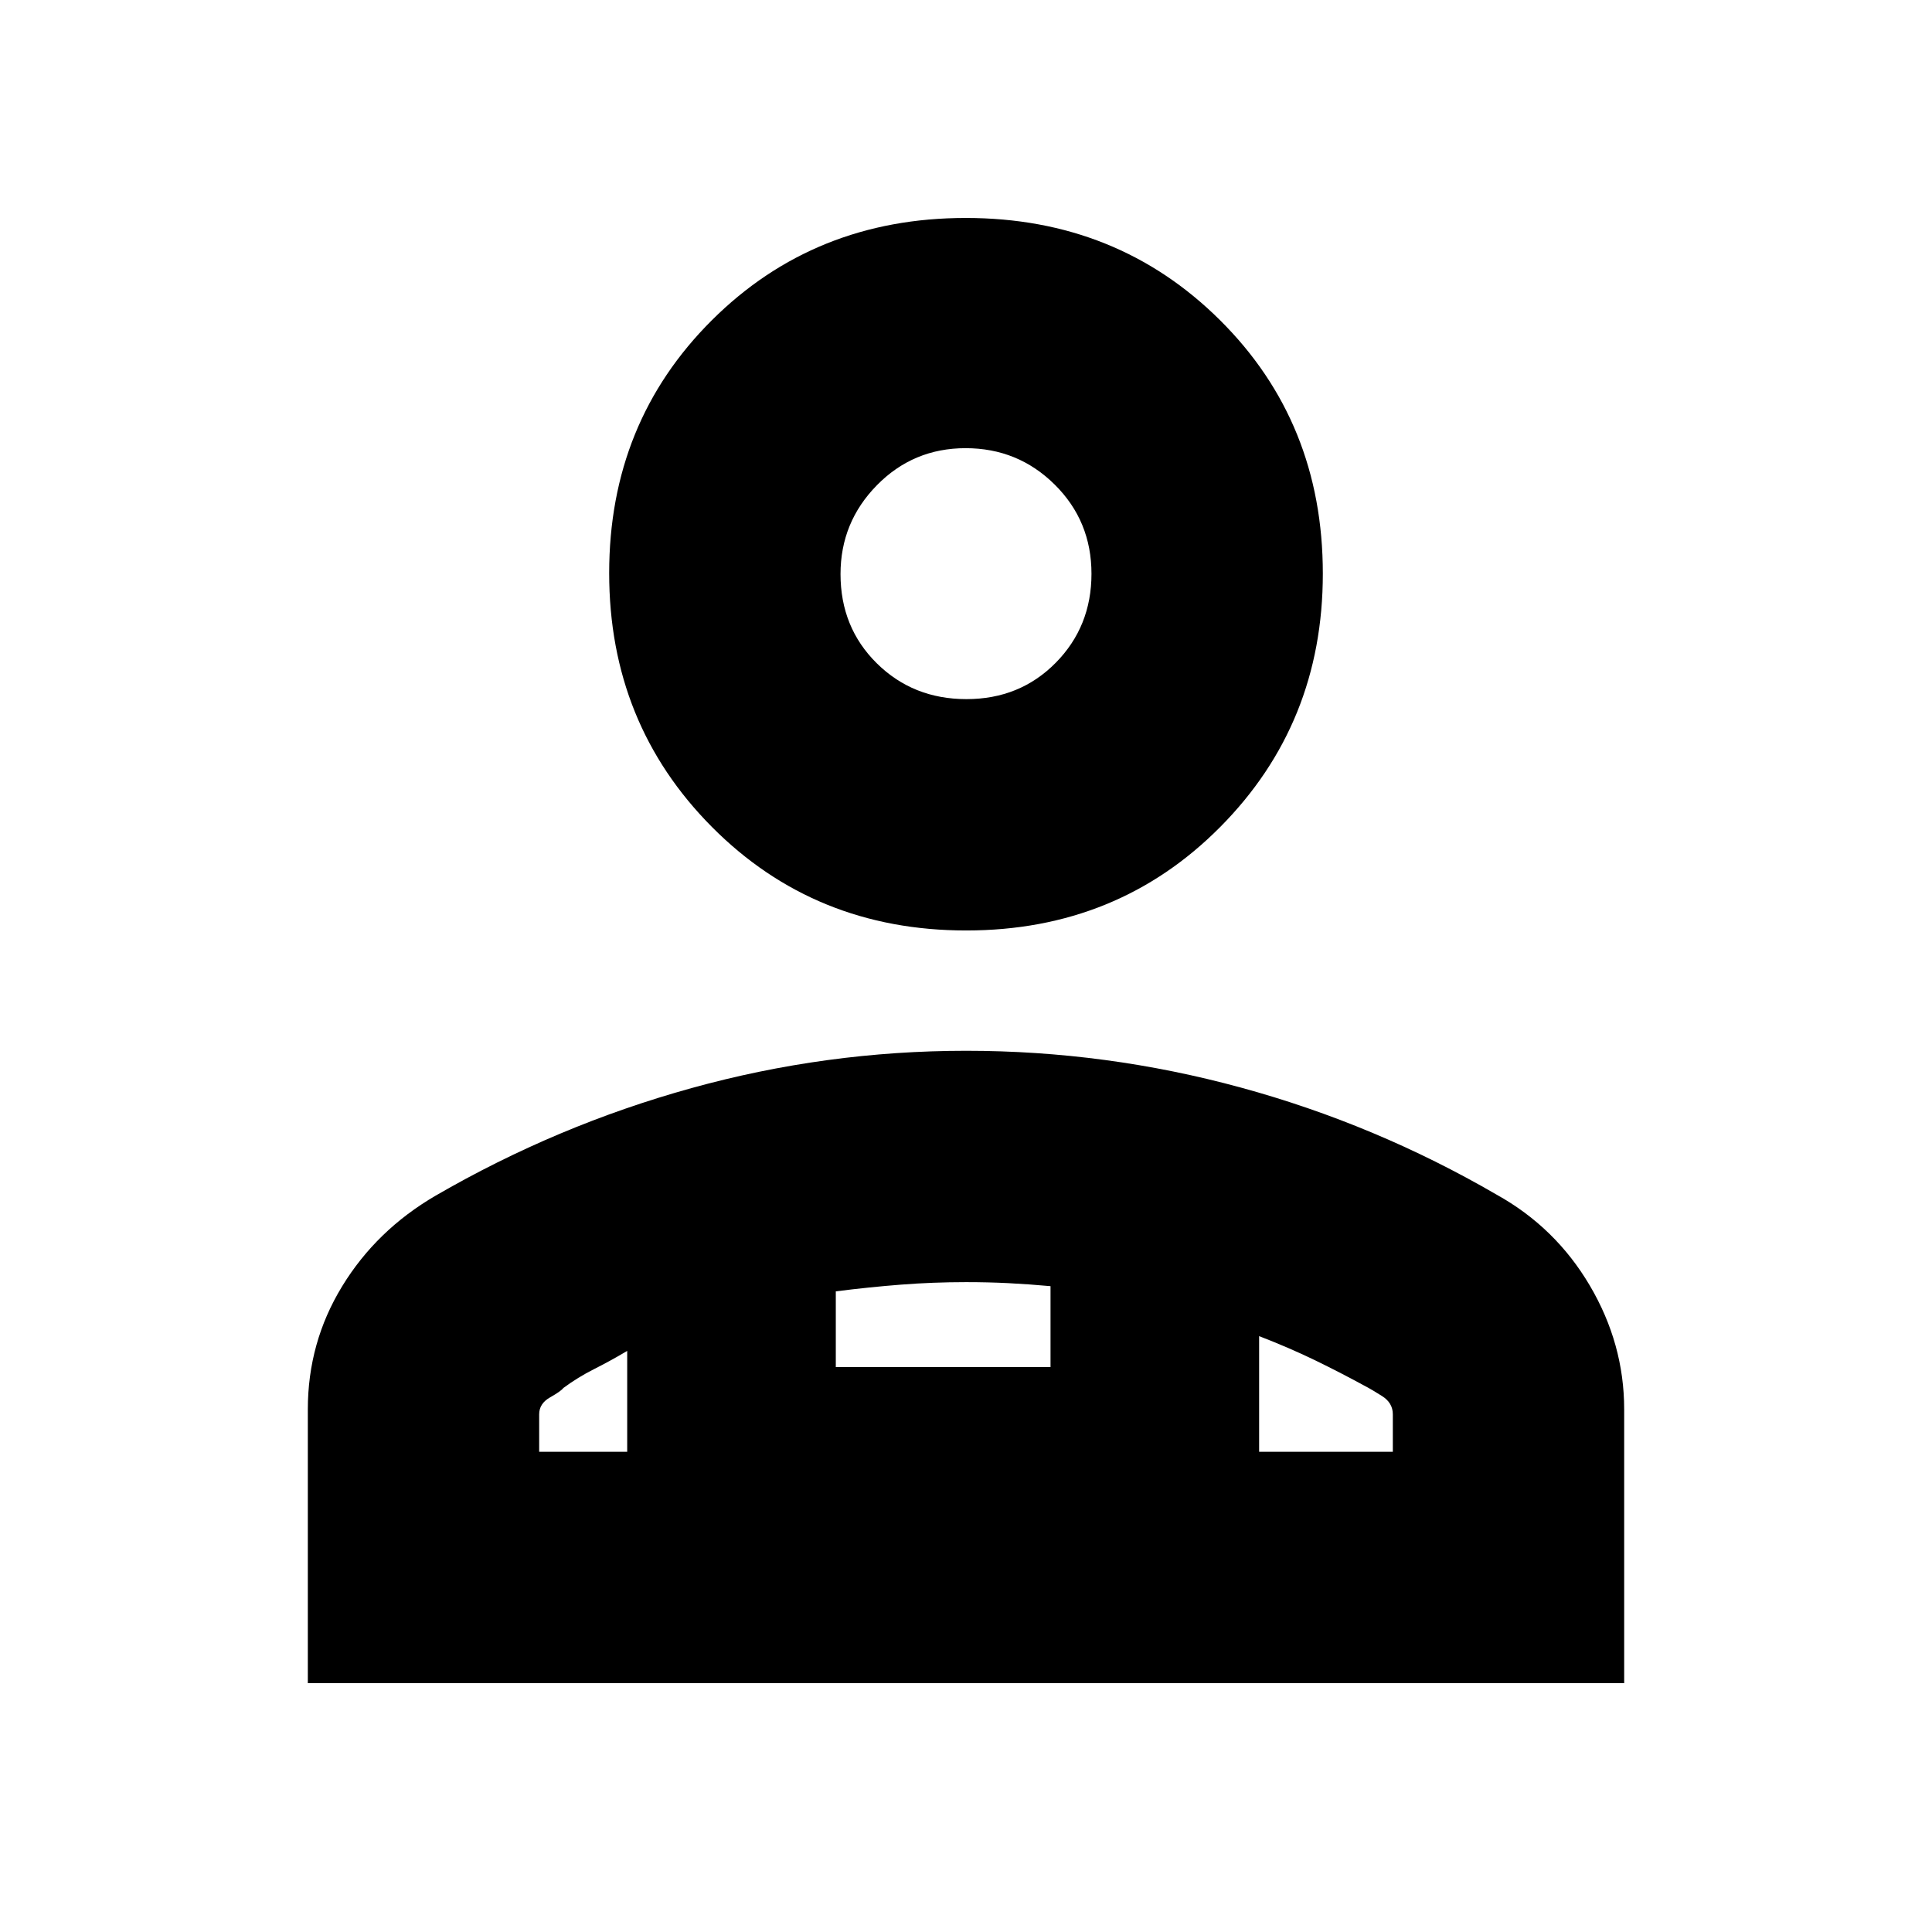 <svg xmlns="http://www.w3.org/2000/svg" height="20" viewBox="0 -960 960 960" width="20"><path d="M480.09-497.652q-75.177 0-126.286-51.392-51.109-51.391-51.109-126.196t51.019-125.631q51.019-50.826 126.196-50.826 75.177 0 126.286 50.763 51.109 50.762 51.109 125.977 0 74.522-51.019 125.913-51.019 51.392-126.196 51.392Zm-327.134 374v-136.044q0-33.224 17.044-61.134 17.043-27.91 46.435-45.04 60.201-34.903 127.14-53.452 66.939-18.548 136.473-18.548 69.534 0 136.486 18.266 66.952 18.265 127.031 53.169 29.339 16.269 46.409 45.235t17.07 61.504v136.044H152.956ZM480.212-612.61q26.527 0 44.331-18.017 17.805-18.016 17.805-44.26t-18.28-44.331q-18.279-18.087-44.26-18.087-25.982 0-44.069 18.402-18.087 18.402-18.087 44.158 0 26.527 18.017 44.331 18.017 17.804 44.543 17.804Zm145.44 316.523v57.478h66.435v-18.628q0-5.734-5.435-9.118-5.435-3.384-6.565-3.949-13.609-7.447-26.435-13.68-12.826-6.233-28-12.103Zm-210.347-22.247v37.638H522v-40.217q-11-1-21-1.5t-21-.5q-16.456 0-32.348 1.243-15.891 1.242-32.347 3.336Zm-147.392 79.725h43.739v-50.13q-8.434 5-16.48 9.051-8.046 4.05-15.259 9.384-1.13 1.565-6.565 4.638-5.435 3.074-5.435 8.429v18.628Zm357.739 0H311.652h314ZM480-674.957Z"/></svg>